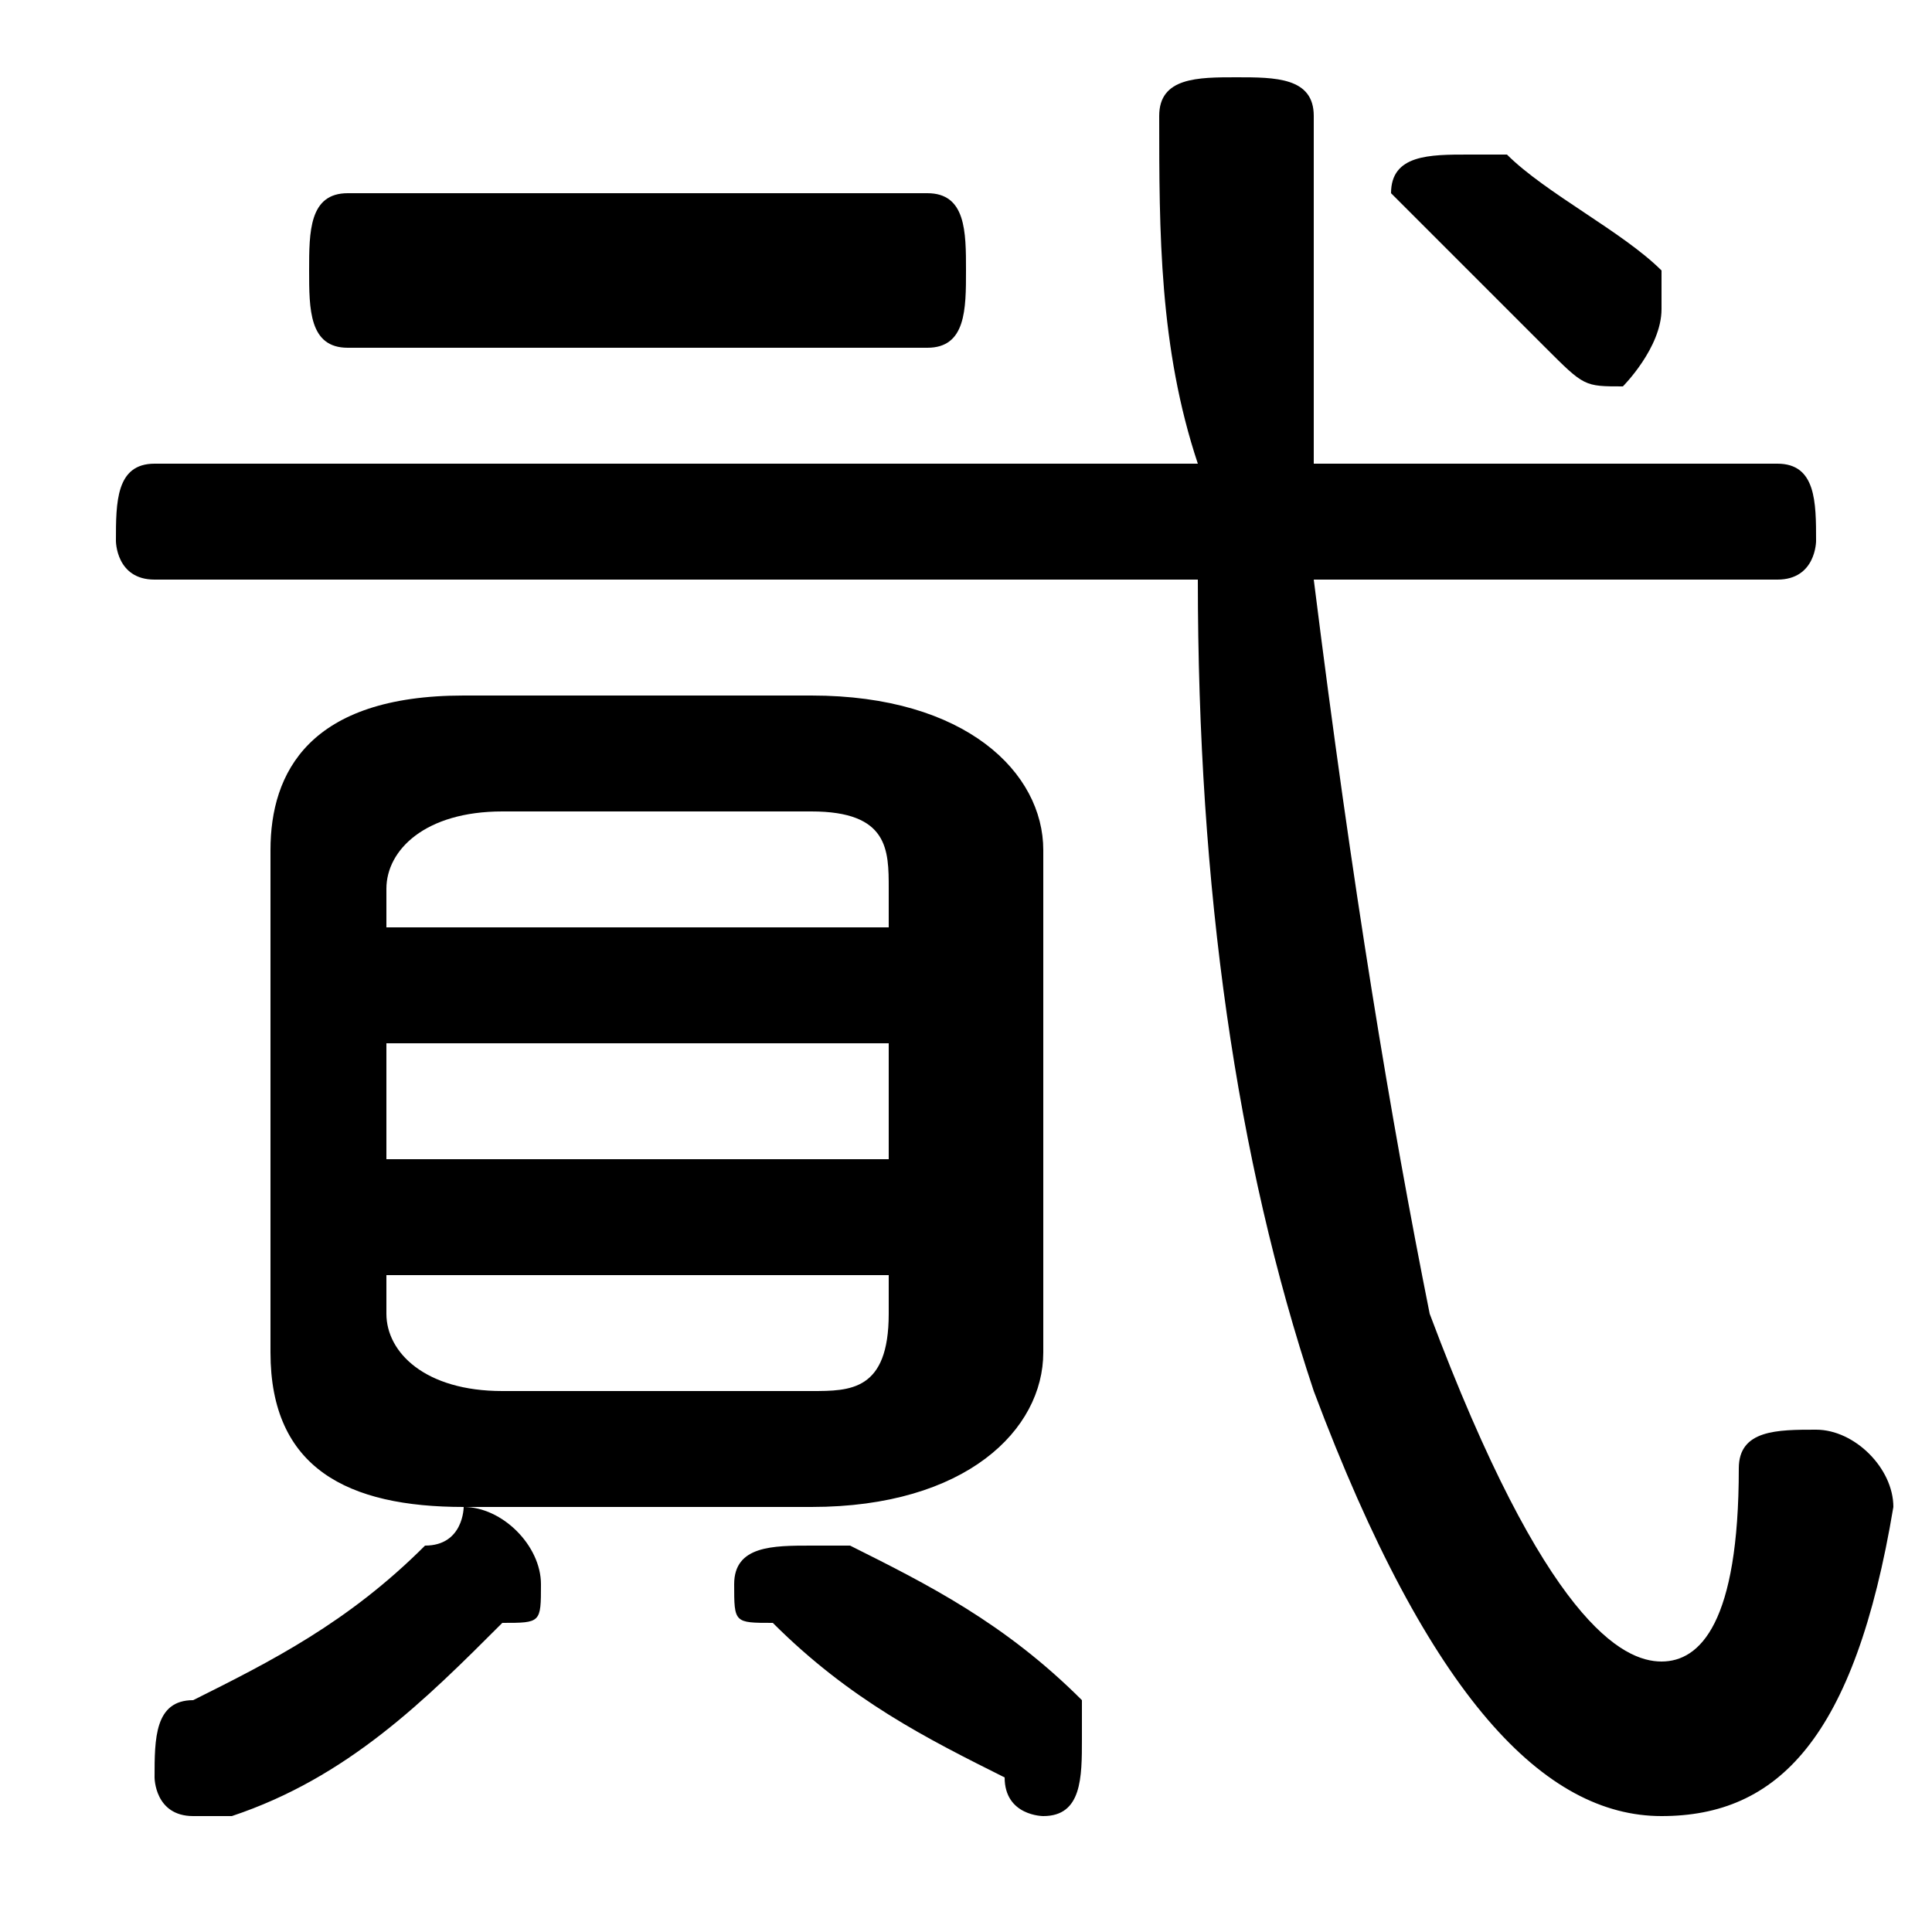 <svg xmlns="http://www.w3.org/2000/svg" viewBox="0 -44.0 50.0 50.0">
    <rect x="0" y="-44.0" width="50.0" height="50.0" fill="#808080" stroke="none"/>
    <g transform="scale(1, -1)">
        <!-- ボディの枠 -->
        <rect x="0" y="-6.0" width="50.0" height="50.0"
            stroke="white" fill="white"/>
        <!-- グリフ座標系の原点 -->
        <circle cx="0" cy="0" r="5" fill="white"/>
        <!-- グリフのアウトライン -->
        <g style="fill:black;stroke:#000000;stroke-width:0;stroke-linecap:round;stroke-linejoin:round;">
        <path d="M 21.0 5.0 C 25.0 5.0 27.0 7.0 27.0 9.0 L 27.0 22.0 C 27.0 24.0 25.0 26.0 21.0 26.0 L 12.0 26.0 C 8.0 26.0 7.0 24.0 7.0 22.0 L 7.0 9.0 C 7.0 6.0 9.0 5.0 12.0 5.0 Z M 13.0 8.0 C 11.0 8.0 10.0 9.0 10.0 10.0 L 10.0 11.0 L 23.0 11.0 L 23.0 10.0 C 23.0 8.0 22.0 8.0 21.0 8.0 Z M 10.0 17.0 L 23.0 17.0 L 23.0 14.0 L 10.0 14.0 Z M 23.0 20.0 L 10.0 20.0 L 10.0 21.0 C 10.0 22.0 11.0 23.0 13.0 23.0 L 21.0 23.0 C 23.0 23.0 23.0 22.0 23.0 21.0 Z M 4.0 32.0 C 3.0 32.0 3.0 31.0 3.0 30.0 C 3.0 30.0 3.0 29.0 4.0 29.0 L 31.0 29.0 C 31.0 21.0 32.0 14.0 34.0 8.0 C 37.0 -0.0 40.0 -3.0 43.0 -3.0 C 46.0 -3.0 48.0 -1.0 49.0 5.0 C 49.0 6.0 48.0 7.0 47.0 7.0 C 46.0 7.0 45.0 7.0 45.0 6.0 C 45.0 2.0 44.0 1.0 43.0 1.0 C 42.0 1.0 40.0 2.0 37.0 10.0 C 36.0 15.0 35.0 21.0 34.0 29.0 L 46.0 29.0 C 47.0 29.0 47.0 30.0 47.0 30.0 C 47.0 31.0 47.0 32.0 46.0 32.0 L 34.0 32.0 C 34.0 35.0 34.0 38.0 34.0 41.0 C 34.0 42.0 33.0 42.0 32.0 42.0 C 31.0 42.0 30.0 42.0 30.0 41.0 C 30.0 38.0 30.0 35.0 31.0 32.0 Z M 39.0 40.0 C 39.0 40.0 38.0 40.0 38.0 40.0 C 37.0 40.0 36.0 40.0 36.0 39.0 C 36.0 39.0 37.0 38.0 37.0 38.0 C 38.0 37.0 39.0 36.0 40.0 35.0 C 41.0 34.0 41.0 34.0 42.0 34.0 C 42.0 34.0 43.0 35.0 43.0 36.0 C 43.0 36.0 43.0 36.0 43.0 37.0 C 42.0 38.0 40.0 39.0 39.0 40.0 Z M 24.0 35.0 C 25.0 35.0 25.0 36.0 25.0 37.0 C 25.0 38.0 25.0 39.0 24.0 39.0 L 9.0 39.0 C 8.0 39.0 8.0 38.0 8.0 37.0 C 8.0 36.0 8.0 35.0 9.0 35.0 Z M 11.0 4.0 C 9.0 2.0 7.0 1.0 5.0 0.0 C 4.0 -0.0 4.0 -1.0 4.0 -2.0 C 4.0 -2.0 4.0 -3.0 5.0 -3.0 C 6.0 -3.0 6.0 -3.0 6.0 -3.0 C 9.0 -2.0 11.0 -0.0 13.0 2.0 C 14.0 2.0 14.0 2.0 14.0 3.0 C 14.0 4.0 13.0 5.0 12.0 5.0 C 12.0 5.0 12.0 4.0 11.0 4.0 Z M 20.0 2.0 C 22.0 0.0 24.0 -1.0 26.0 -2.0 C 26.0 -3.0 27.0 -3.0 27.0 -3.0 C 28.0 -3.0 28.0 -2.0 28.0 -1.0 C 28.0 -1.0 28.0 -0.0 28.0 0.0 C 26.0 2.0 24.0 3.0 22.0 4.0 C 21.0 4.0 21.0 4.0 21.0 4.0 C 20.0 4.0 19.0 4.0 19.0 3.0 C 19.0 2.0 19.0 2.0 20.0 2.0 Z"/>
    </g>
    </g>
</svg>
